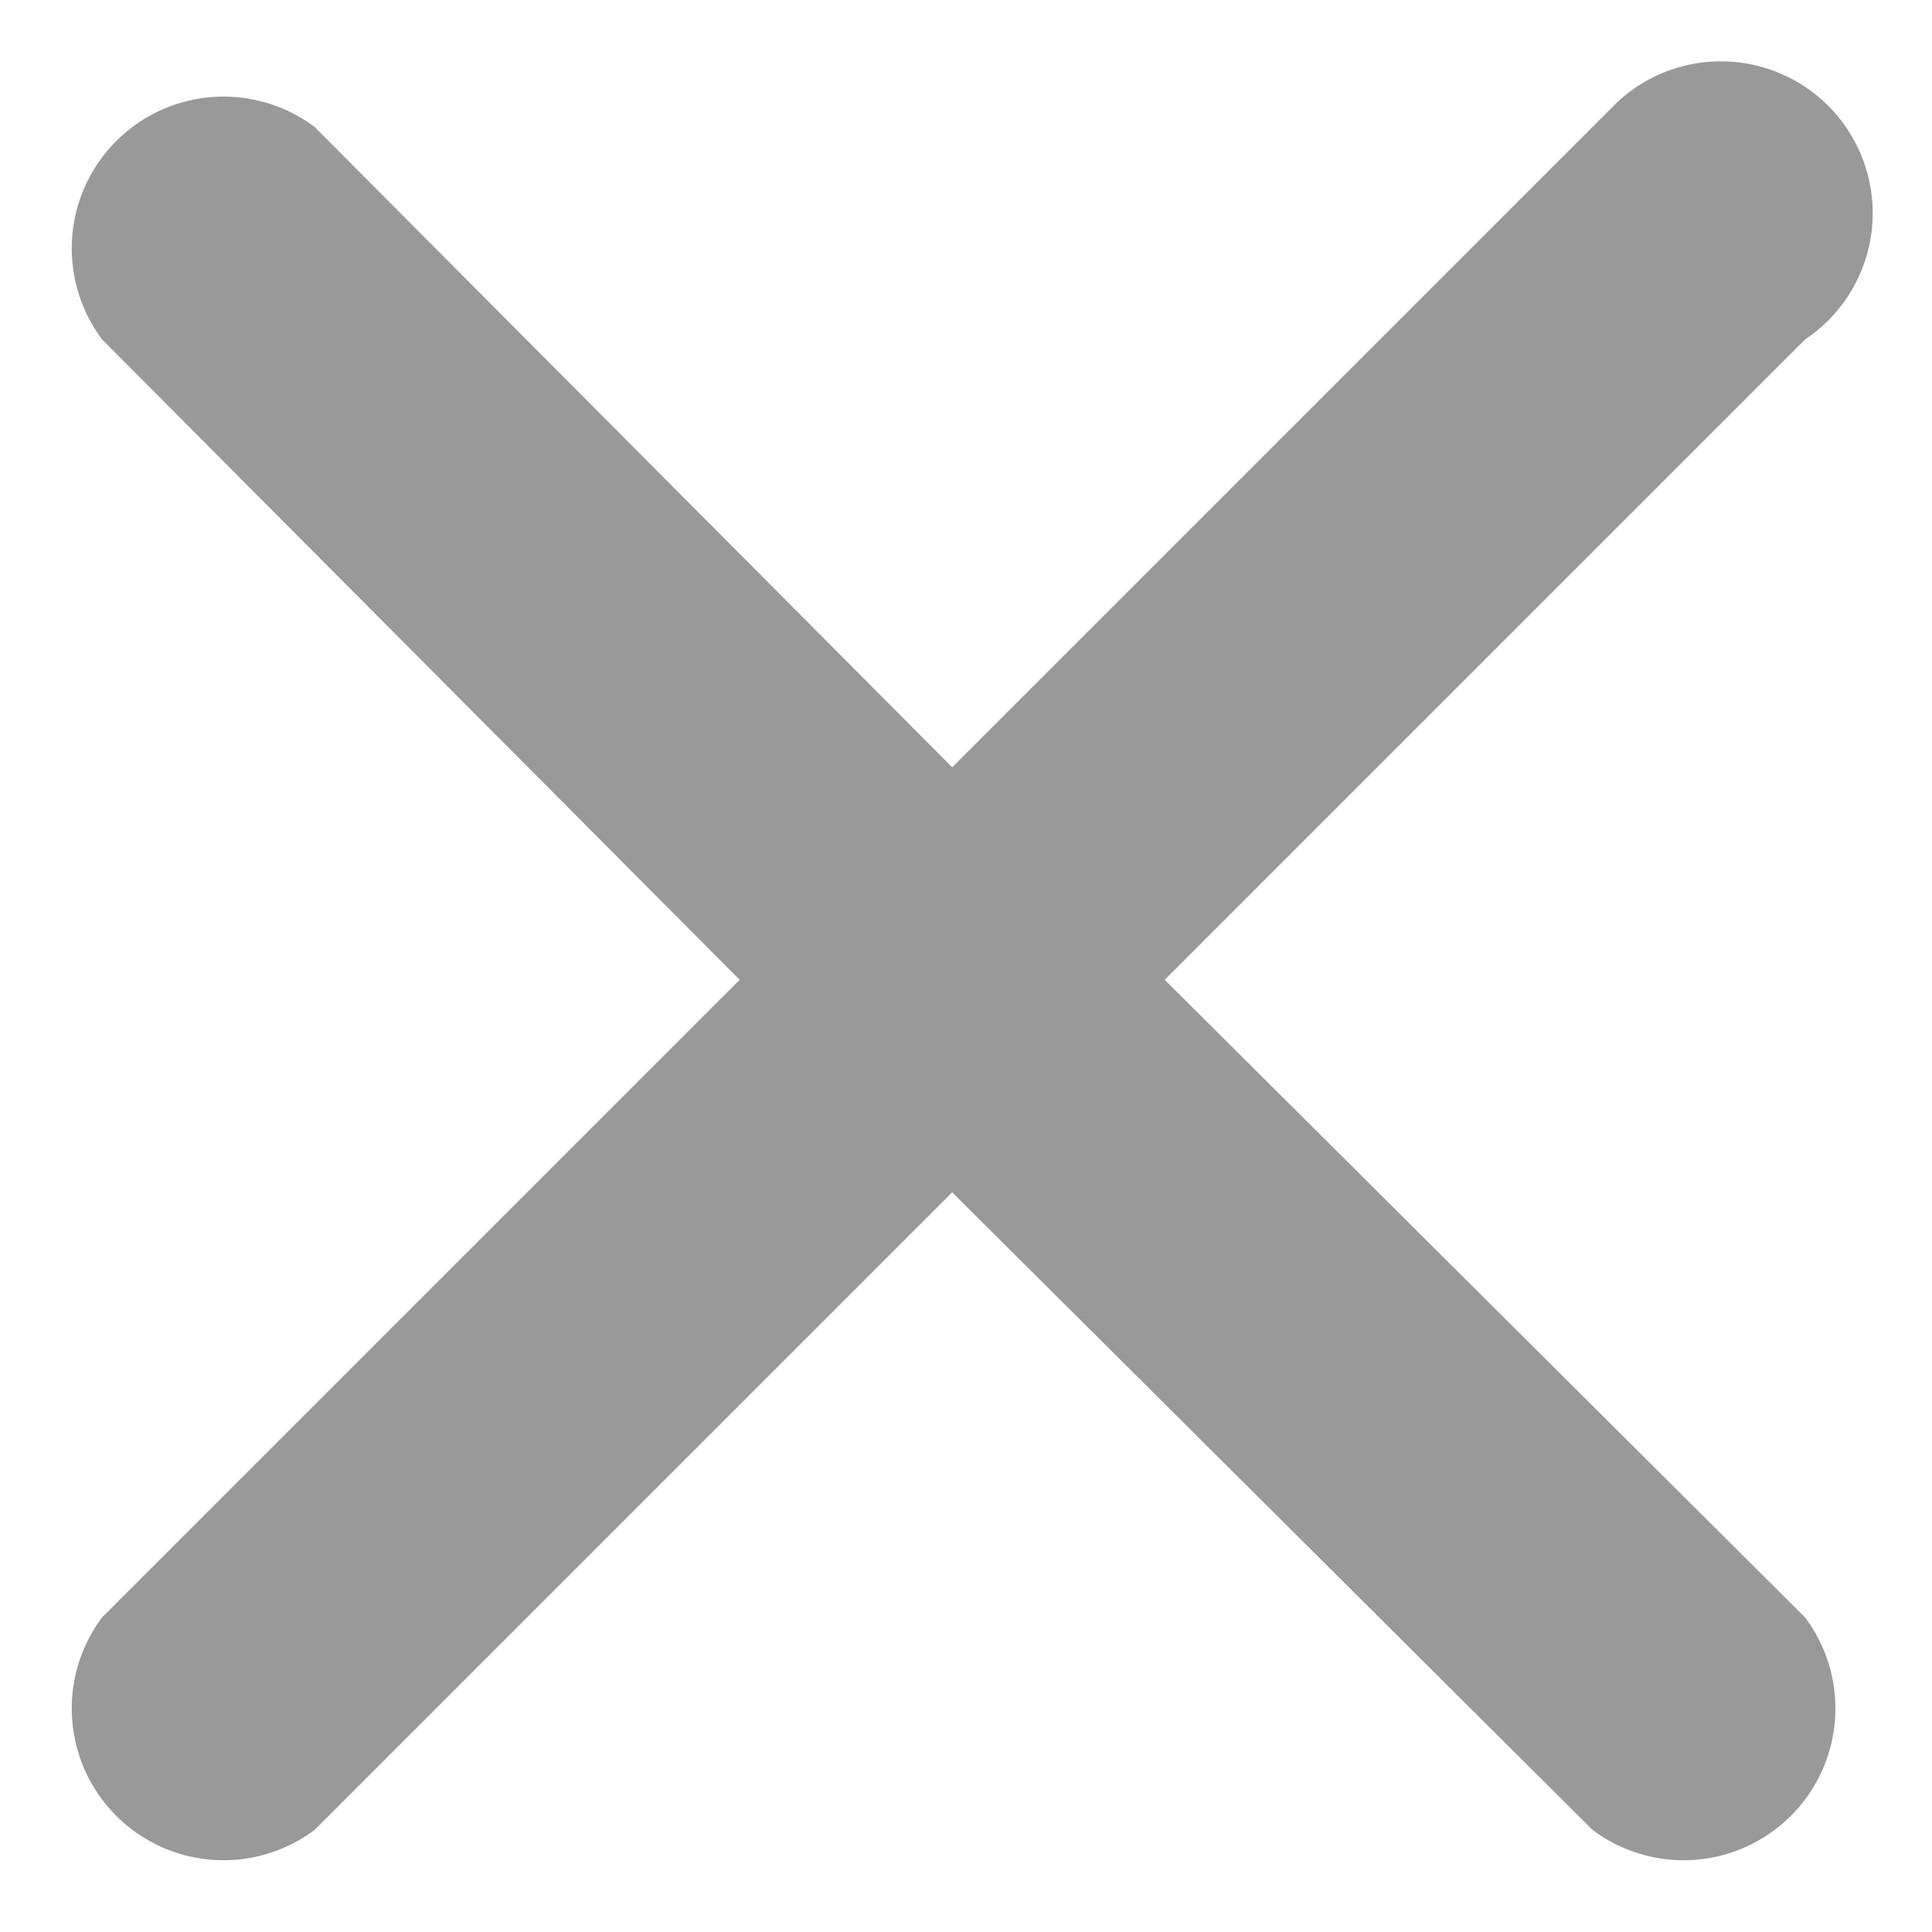 <svg id="Layer_1" data-name="Layer 1" xmlns="http://www.w3.org/2000/svg" viewBox="0 0 7 7"><defs><style>.cls-1{fill:#999;stroke-miterlimit:10;stroke-width:0.25px;}</style></defs><title>hide_(close)</title><path class="cls-1" d="M4.22,3.55,6.54,1.23A.55.55,0,1,0,5.86.37l-.1.1L3.45,2.78,1.14.46a.55.55,0,0,0-.77.77L2.68,3.55.37,5.86a.55.55,0,0,0,.77.77L3.45,4.32,5.77,6.63a.55.55,0,0,0,.77-.77Z"/></svg>
